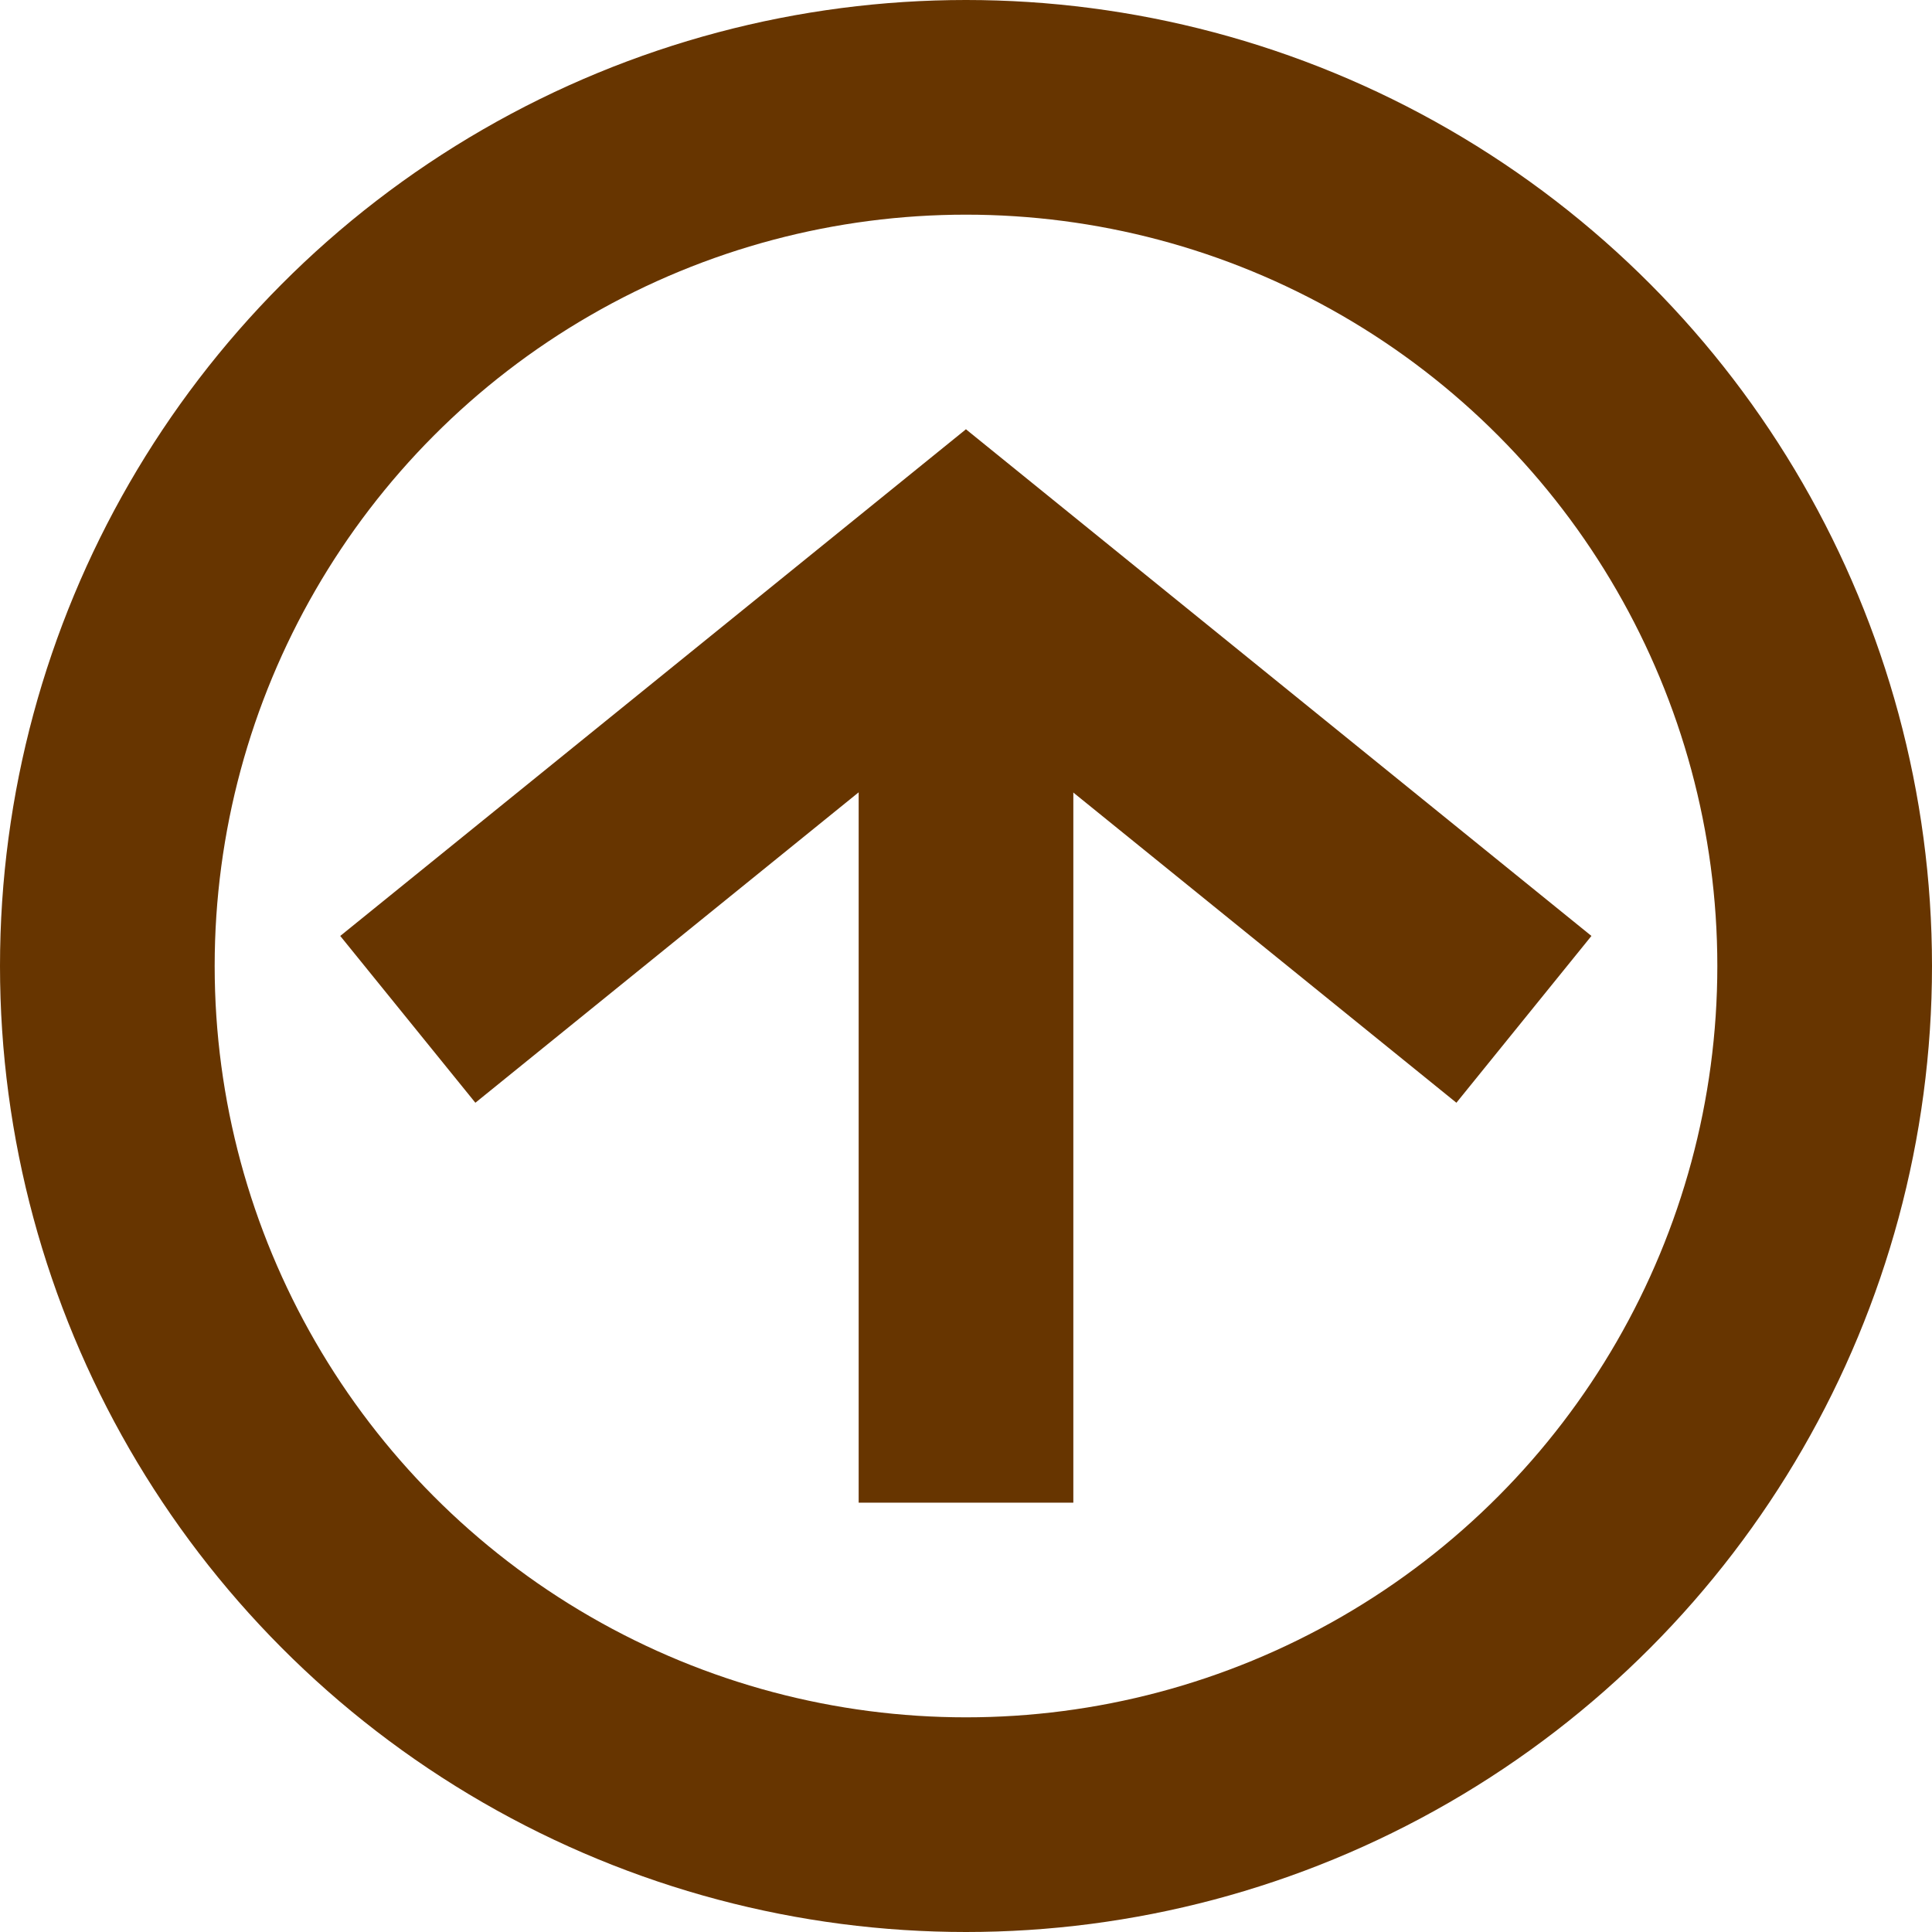 <svg width="18" height="18" viewBox="0 0 18 18" class="svg-wrapper--8ky9e"><g fill="none" fill-rule="evenodd"><circle stroke="#673500" stroke-width="2" cx="9" cy="9" r="8"></circle><path fill="#673500" d="M8 5h2v9H8z"></path><path fill="#673500" d="M8.999 4l1.258 1.554-5.828 4.72L3.17 8.72z"></path><path fill="#673500" d="M13.569 10.274l1.258-1.554L9 4 7.74 5.554z"></path></g></svg>
